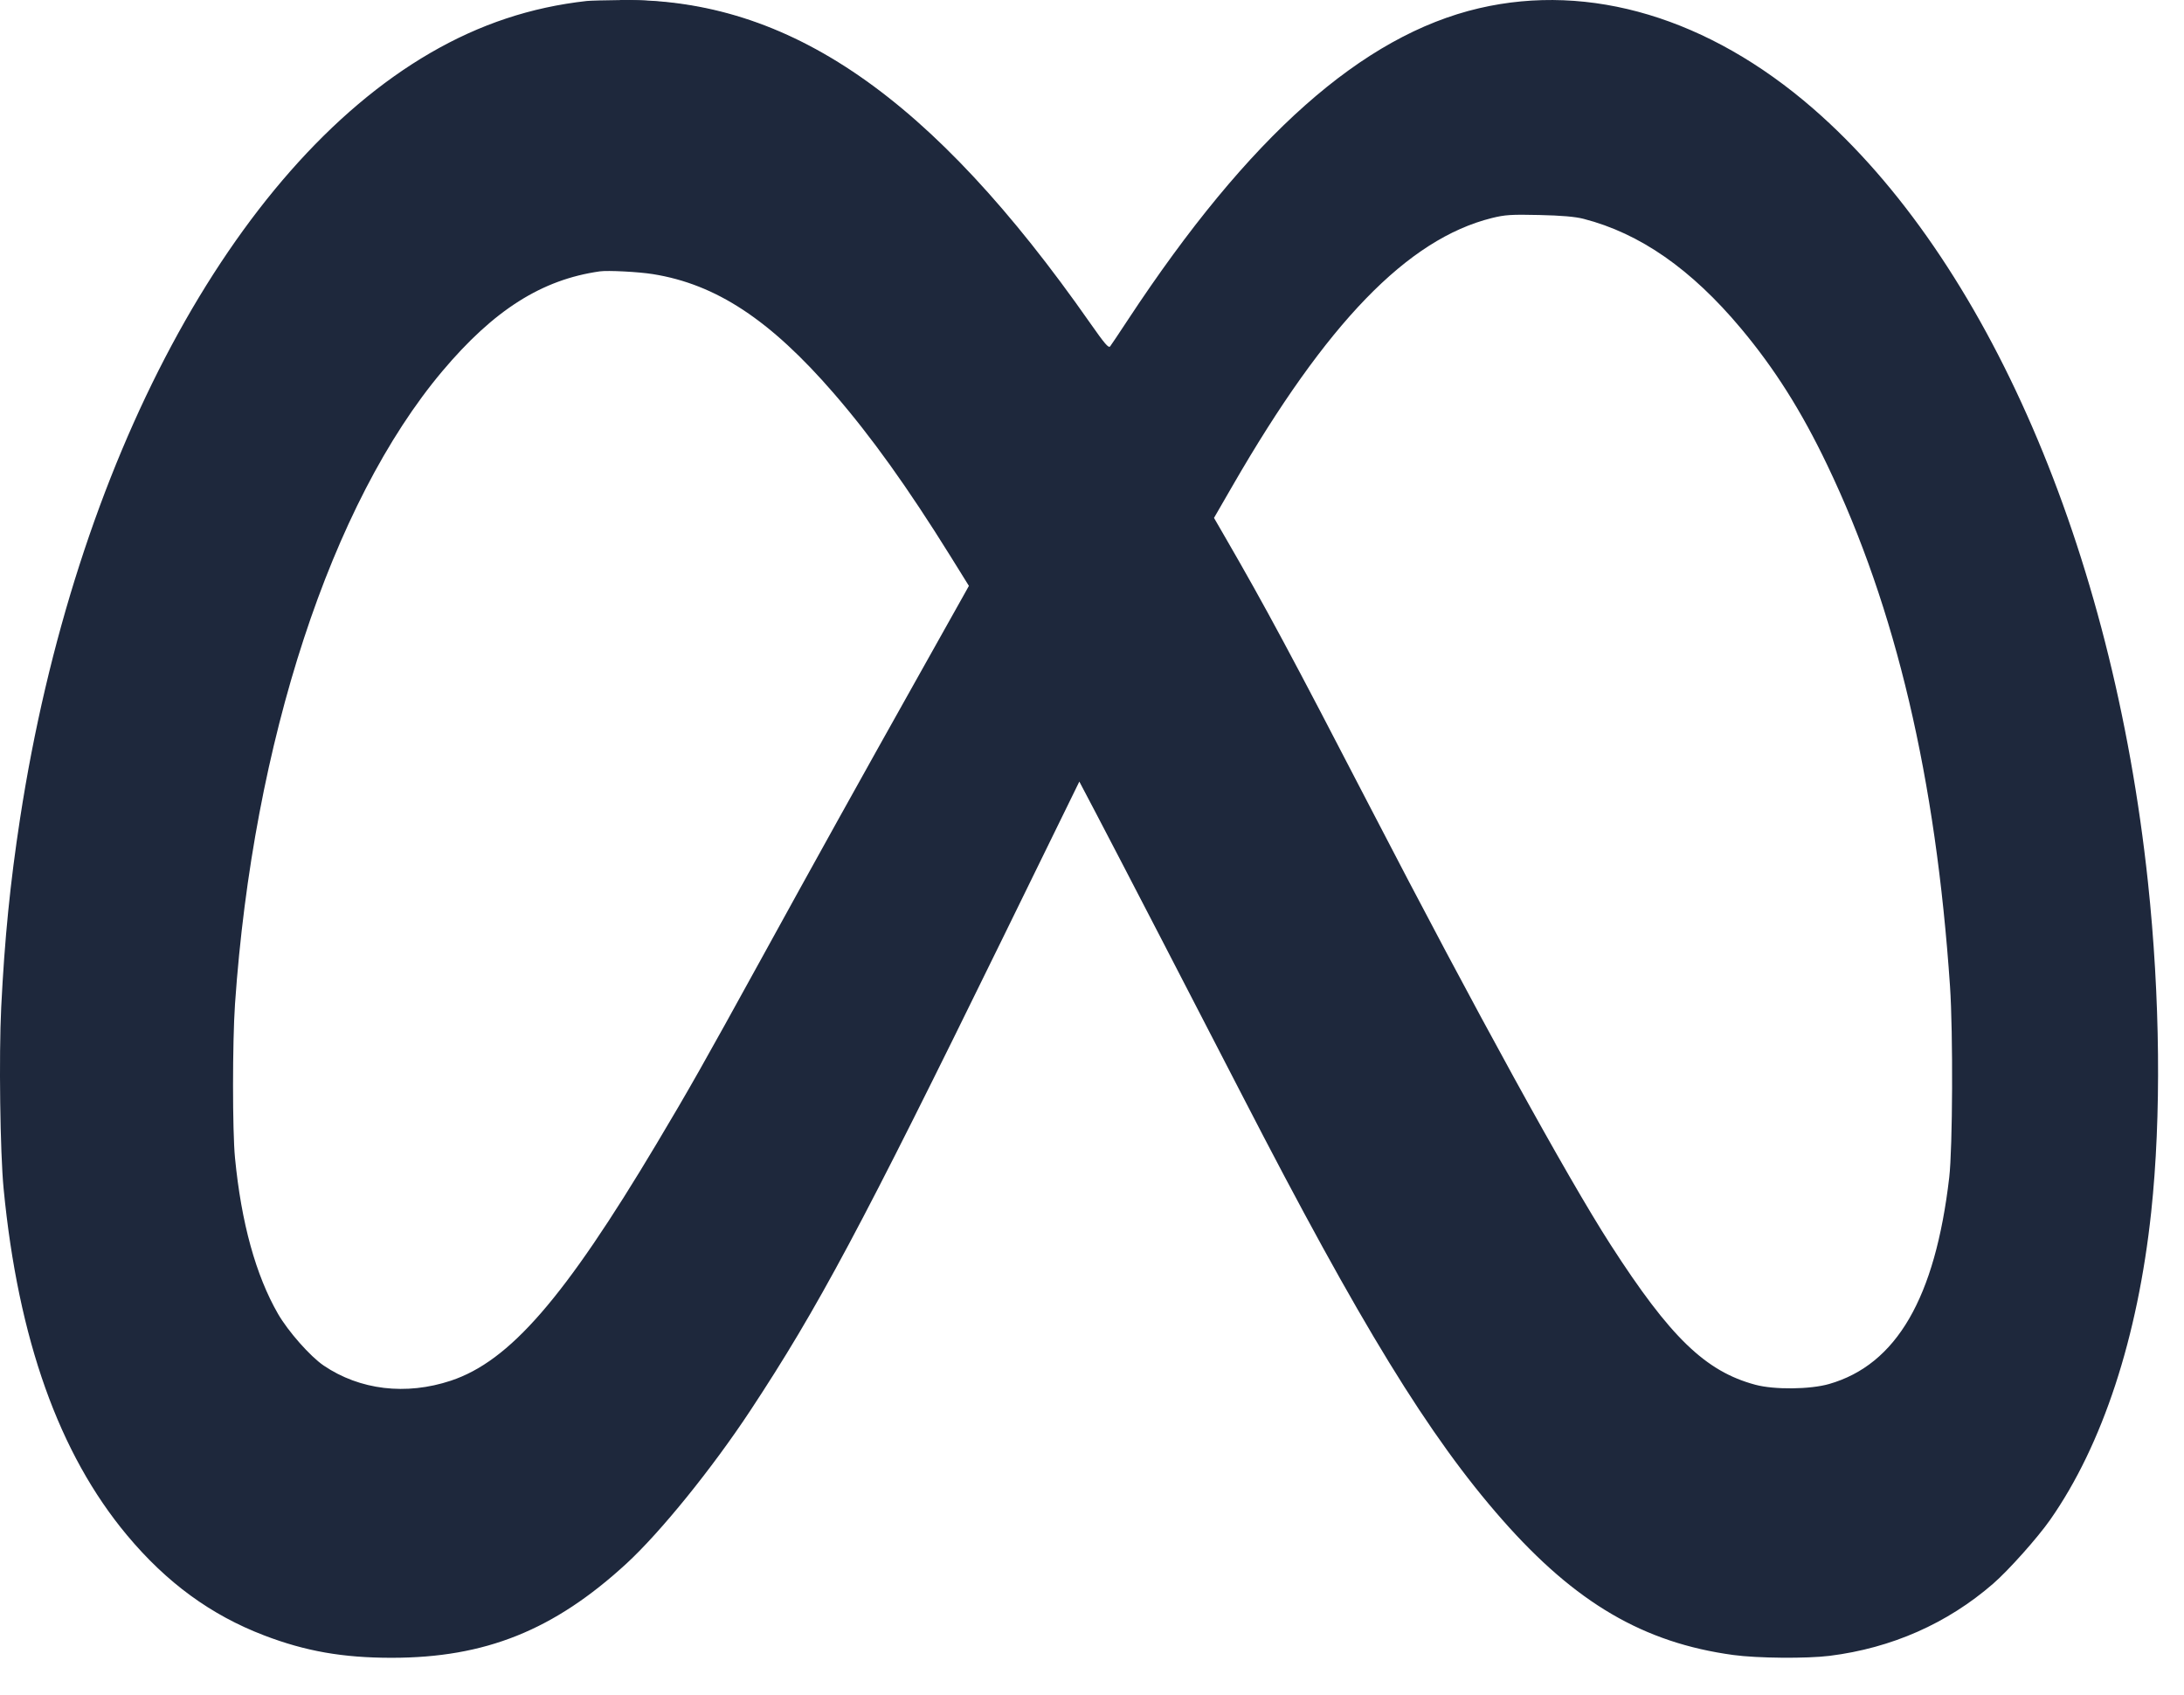 <svg width="58" height="45" viewBox="0 0 58 45" fill="none" xmlns="http://www.w3.org/2000/svg">
<path fill-rule="evenodd" clip-rule="evenodd" d="M15.584 0.026C14.1 0.191 12.743 0.642 11.426 1.407C6.184 4.45 1.987 12.282 0.533 21.734C0.27 23.448 0.123 24.917 0.032 26.751C-0.031 28.032 0.003 30.602 0.096 31.564C0.483 35.56 1.565 38.599 3.373 40.765C4.427 42.027 5.601 42.885 7.013 43.425C8.112 43.846 9.104 44.02 10.401 44.02C12.89 44.02 14.712 43.288 16.639 41.516C17.538 40.688 18.913 38.991 19.925 37.457C21.72 34.737 22.883 32.561 26.612 24.945L28.664 20.753L29.11 21.602C29.689 22.704 31.752 26.685 33.003 29.113C36.131 35.18 37.946 38.141 39.899 40.358C41.843 42.565 43.65 43.622 46.033 43.946C46.67 44.033 47.983 44.044 48.589 43.968C50.237 43.761 51.713 43.11 52.931 42.053C53.342 41.696 54.108 40.838 54.447 40.354C55.837 38.368 56.772 35.519 57.129 32.183C57.4 29.654 57.368 26.469 57.042 23.417C56.099 14.593 52.766 6.894 48.153 2.885C45.386 0.479 42.228 -0.469 39.278 0.219C36.18 0.942 33.168 3.613 29.958 8.486C29.725 8.84 29.511 9.16 29.482 9.197C29.44 9.25 29.341 9.135 28.954 8.583C24.752 2.575 20.961 -0.043 16.527 0.001C16.091 0.005 15.667 0.017 15.584 0.026ZM42.055 5.811C43.554 6.197 44.915 7.145 46.236 8.723C47.129 9.79 47.839 10.913 48.526 12.349C50.35 16.158 51.41 20.657 51.786 26.191C51.869 27.417 51.857 30.482 51.765 31.267C51.392 34.468 50.362 36.237 48.575 36.75C48.069 36.895 47.118 36.905 46.617 36.77C45.29 36.414 44.356 35.51 42.771 33.05C41.62 31.263 39.163 26.794 36.401 21.461C34.301 17.407 33.594 16.091 32.536 14.264L32.24 13.752L32.731 12.902C35.23 8.57 37.382 6.348 39.617 5.79C39.967 5.703 40.136 5.692 40.877 5.709C41.467 5.722 41.834 5.754 42.055 5.811ZM17.34 7.279C19.019 7.548 20.45 8.491 22.14 10.441C23.141 11.597 24.102 12.938 25.248 14.78L25.731 15.557L25.59 15.81C25.512 15.949 24.961 16.932 24.365 17.995C22.91 20.587 21.62 22.907 20.21 25.473C18.69 28.236 18.292 28.939 17.434 30.375C14.986 34.473 13.536 36.142 11.973 36.662C10.782 37.057 9.557 36.911 8.596 36.26C8.239 36.018 7.652 35.353 7.383 34.887C6.792 33.86 6.408 32.468 6.241 30.747C6.171 30.034 6.172 27.671 6.241 26.661C6.721 19.698 8.799 13.357 11.748 9.855C13.117 8.23 14.387 7.425 15.927 7.206C16.14 7.175 16.961 7.218 17.34 7.279Z" fill="#1E283C"/>
<path d="M34.8 18.421C27.541 4.78 22.708 0 16.473 0L16.394 7.167C20.477 7.167 23.642 10.887 30.527 24.284L30.947 25.1L34.8 18.421Z" fill="#1E283C"/>
</svg>
